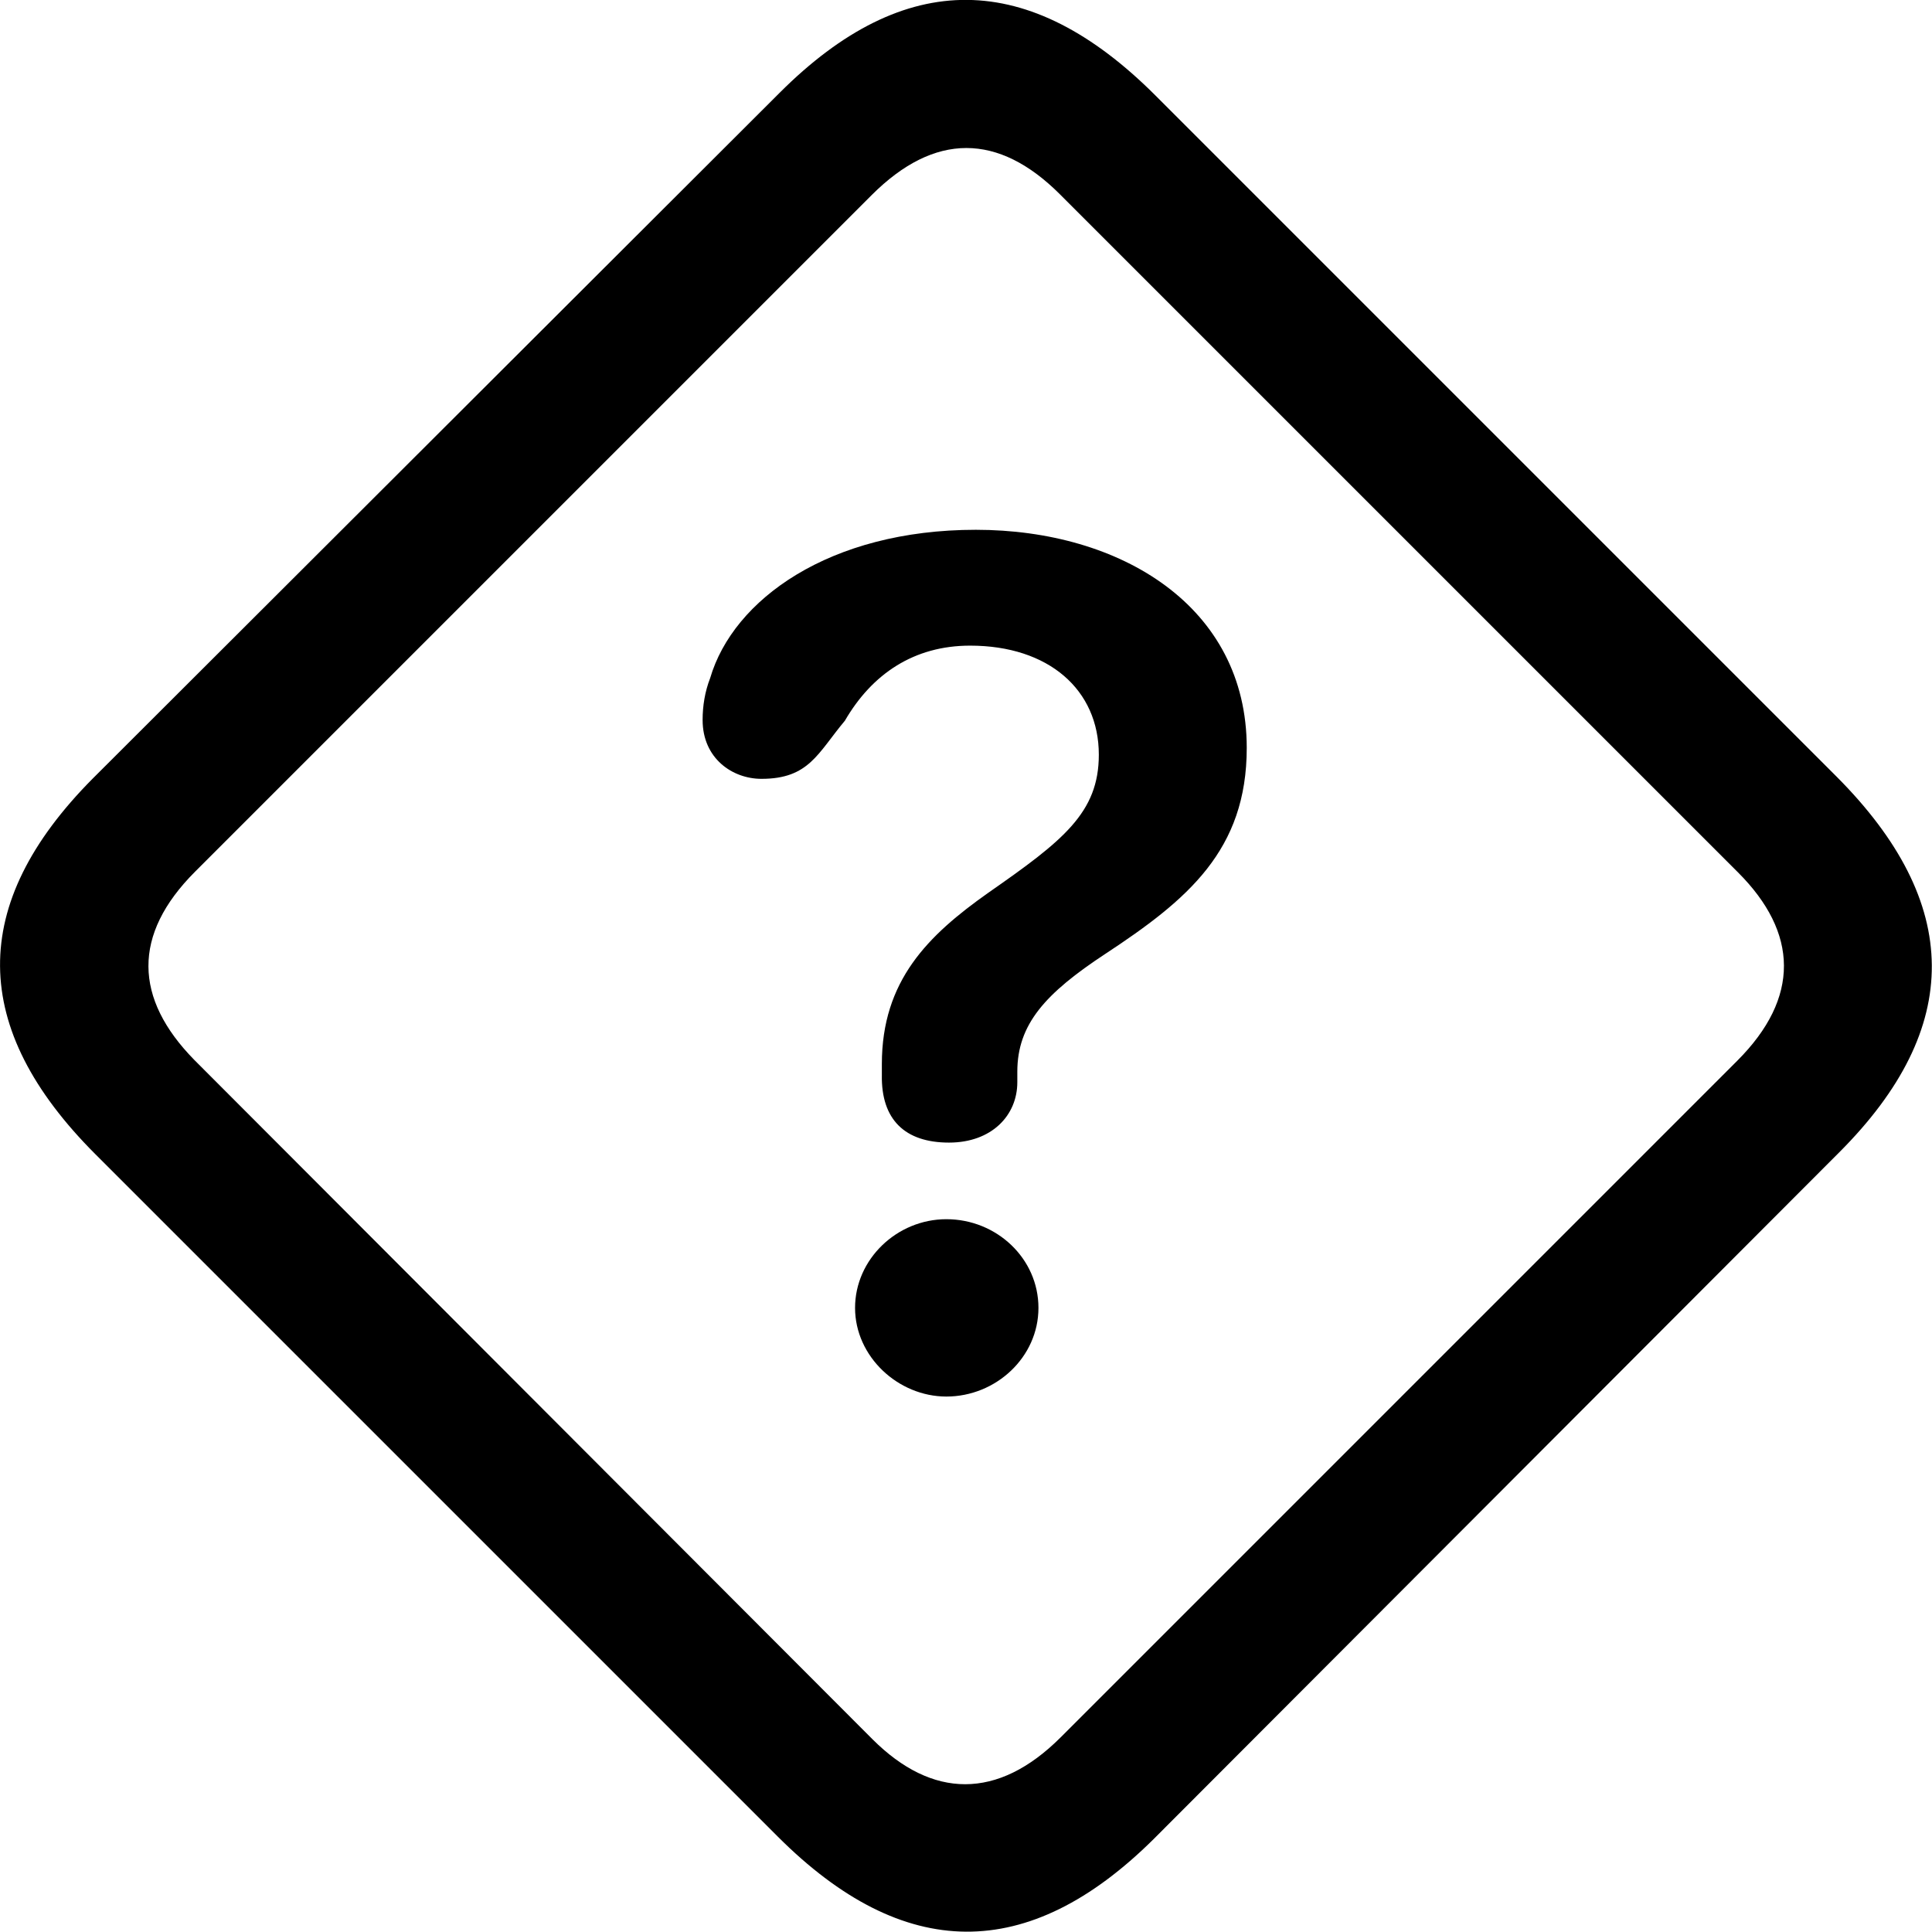 <?xml version="1.0" ?><!-- Generator: Adobe Illustrator 25.0.0, SVG Export Plug-In . SVG Version: 6.00 Build 0)  --><svg xmlns="http://www.w3.org/2000/svg" xmlns:xlink="http://www.w3.org/1999/xlink" version="1.1" id="Layer_1" x="0px" y="0px" viewBox="0 0 512 512" style="enable-background:new 0 0 512 512;" xml:space="preserve">
<path d="M25.3,305.9l180.8,180.8c33.4,33.4,66.4,33.6,99.6,0.7l181.7-182c33-33,32.7-66.1-0.7-99.6L306.2,25.3  c-33.4-33.4-66.4-33.9-99.6-0.7l-182,181.7C-8.5,239.6-8.1,272.5,25.3,305.9z M51.5,280.9c-16-16.3-16.5-33.2,0.2-49.9L231,51.7  c16.7-16.7,33.6-16.5,49.9-0.2l179.7,179.7c16,16,16.5,33.2-0.2,49.9L281.1,460.4c-16.7,16.7-34.1,16.3-49.9,0.5L51.5,280.9z   M251.5,302.8c11.3,0,18.1-7.2,18.1-16V284c0-12.6,7.5-20.8,23.3-31.2c21.9-14.4,37.5-27.5,37.5-54.6c0-37.5-33.4-57.8-71.8-57.8  c-38.8,0-64.3,18.5-70.4,39.3c-1.4,3.6-2,7.4-2,11.1c0,10.2,7.9,15.6,15.6,15.6c12.6,0,14.9-6.8,22.1-15.4  c7.2-12.4,18.3-19.9,33.2-19.9c20.8,0,34.1,11.7,34.1,28.9c0,15.4-9.5,22.8-29.3,36.6c-16,11.3-28.2,23.3-28.2,45.4v2.9  C233.5,296.7,239.8,302.8,251.5,302.8z M250.8,370.1c13.1,0,24.4-10.4,24.4-23.5c0-13.1-11.1-23.5-24.4-23.5  c-13.1,0-24.2,10.6-24.2,23.5S238,370.1,250.8,370.1z"/>
</svg>